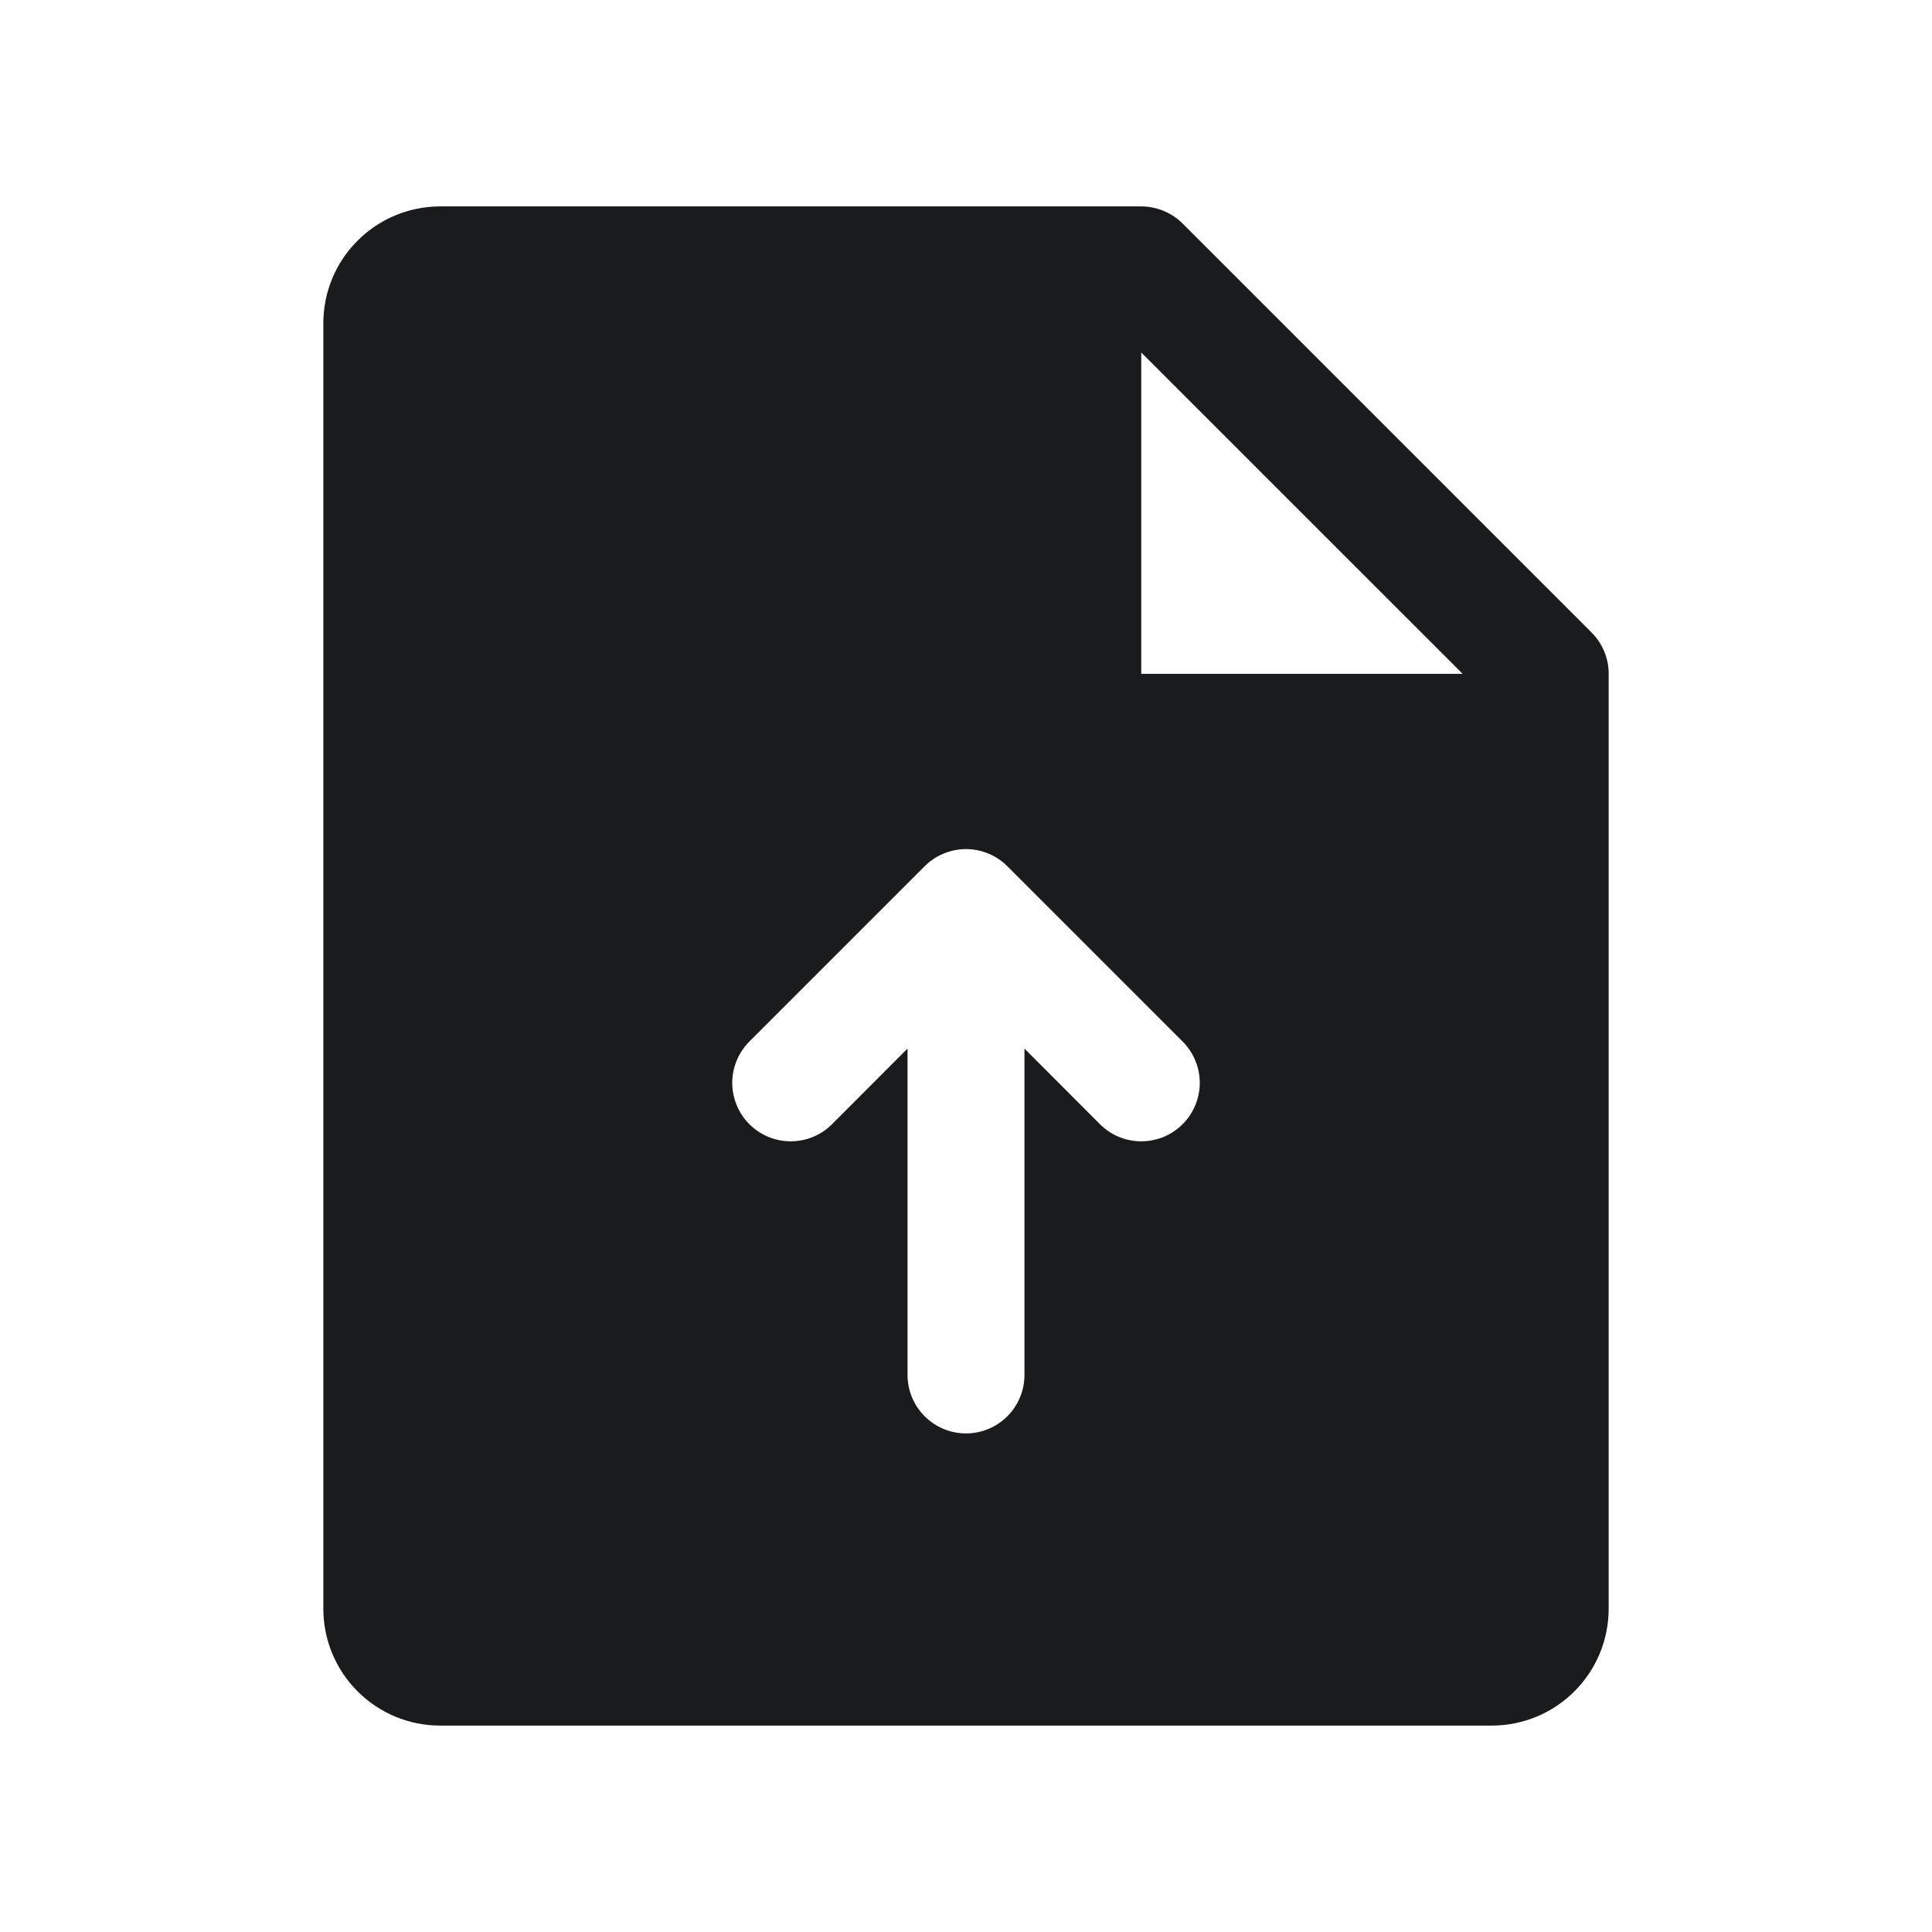 <svg width="31" height="31" viewBox="0 0 31 31" fill="none" xmlns="http://www.w3.org/2000/svg">
<g id="FileArrowUp" clip-path="url(#clip0_56_2321)">
<path id="Vector" d="M25.538 10.149L18.976 3.587C18.889 3.5 18.785 3.431 18.671 3.384C18.558 3.337 18.436 3.312 18.312 3.312H7.062C6.565 3.312 6.088 3.51 5.737 3.862C5.385 4.213 5.188 4.69 5.188 5.188V25.812C5.188 26.31 5.385 26.787 5.737 27.138C6.088 27.49 6.565 27.688 7.062 27.688H23.938C24.435 27.688 24.912 27.49 25.263 27.138C25.615 26.787 25.812 26.31 25.812 25.812V10.812C25.813 10.689 25.788 10.567 25.741 10.454C25.694 10.34 25.625 10.236 25.538 10.149ZM18.976 18.038C18.889 18.125 18.785 18.195 18.672 18.242C18.558 18.289 18.436 18.313 18.312 18.313C18.189 18.313 18.067 18.289 17.953 18.242C17.84 18.195 17.736 18.125 17.649 18.038L16.438 16.825V22.062C16.438 22.311 16.339 22.55 16.163 22.725C15.987 22.901 15.749 23 15.5 23C15.251 23 15.013 22.901 14.837 22.725C14.661 22.55 14.562 22.311 14.562 22.062V16.825L13.351 18.038C13.264 18.125 13.16 18.195 13.046 18.242C12.933 18.289 12.811 18.313 12.688 18.313C12.564 18.313 12.442 18.289 12.329 18.242C12.215 18.195 12.111 18.125 12.024 18.038C11.937 17.951 11.868 17.848 11.821 17.734C11.774 17.62 11.749 17.498 11.749 17.375C11.749 17.252 11.774 17.13 11.821 17.016C11.868 16.902 11.937 16.799 12.024 16.712L14.837 13.899C14.924 13.812 15.027 13.743 15.141 13.696C15.255 13.649 15.377 13.624 15.5 13.624C15.623 13.624 15.745 13.649 15.859 13.696C15.973 13.743 16.076 13.812 16.163 13.899L18.976 16.712C19.063 16.799 19.132 16.902 19.179 17.016C19.227 17.13 19.251 17.252 19.251 17.375C19.251 17.498 19.227 17.62 19.179 17.734C19.132 17.848 19.063 17.951 18.976 18.038ZM18.312 10.812V5.656L23.469 10.812H18.312Z" fill="#1A1B1C"/>
</g>
<defs>
<clipPath id="clip0_56_2321">
<rect width="30" height="30" fill="white" transform="translate(0.5 0.5)"/>
</clipPath>
</defs>
</svg>

